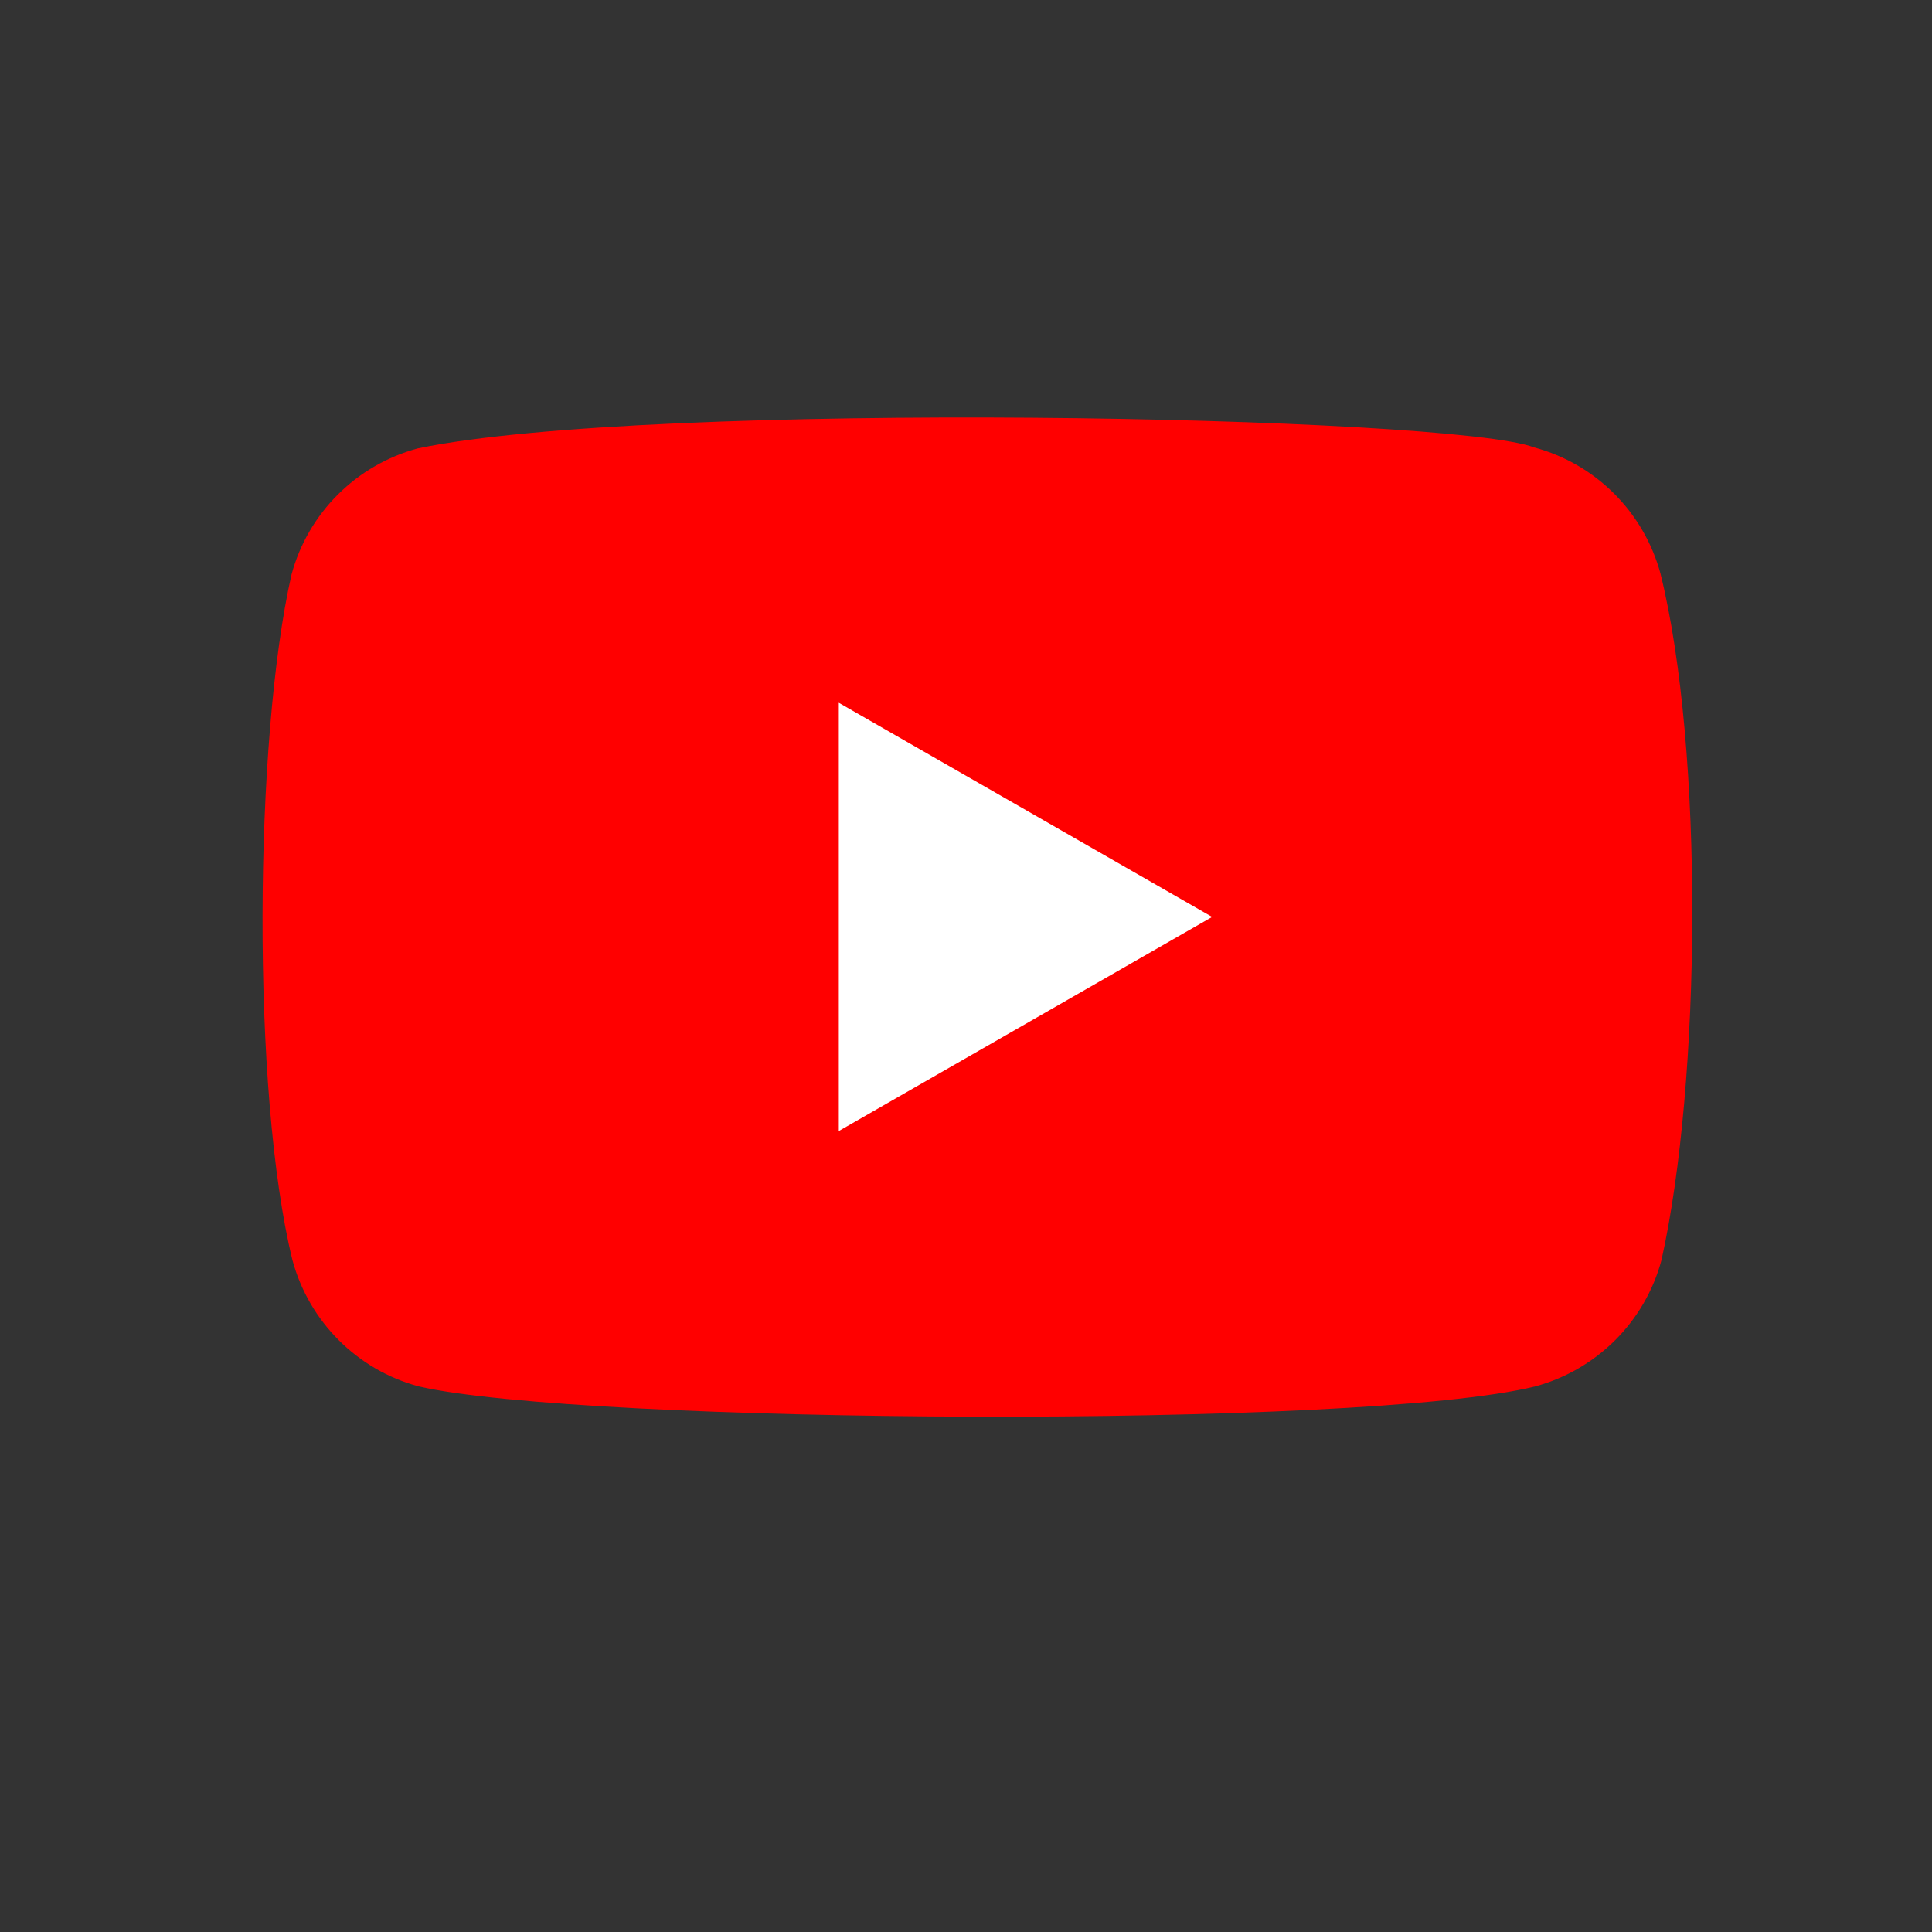 <svg width="30" height="30" version="1.1" viewBox="0 0 26.46 26.46" xmlns="http://www.w3.org/2000/svg"><rect x="0" y="0" width="26.46" height="26.46" fill="#333333" stroke="none"/><path d="m22.742 7.858c-0.228-0.843-0.886-1.504-1.73-1.73-1.133-0.437-12.106-0.652-15.29 0.013-0.843 0.228-1.504 0.886-1.73 1.73-0.511 2.243-0.55 7.093 0.013 9.387 0.228 0.843 0.886 1.504 1.73 1.73 2.243 0.516 12.908 0.589 15.29 0 0.843-0.228 1.504-0.886 1.73-1.73 0.545-2.444 0.584-6.993-0.013-9.399z" fill="#f00" stroke-width=".125"/><path d="m16.601 12.558-5.113-2.933v5.865z" fill="#fff" stroke-width=".125"/></svg>
